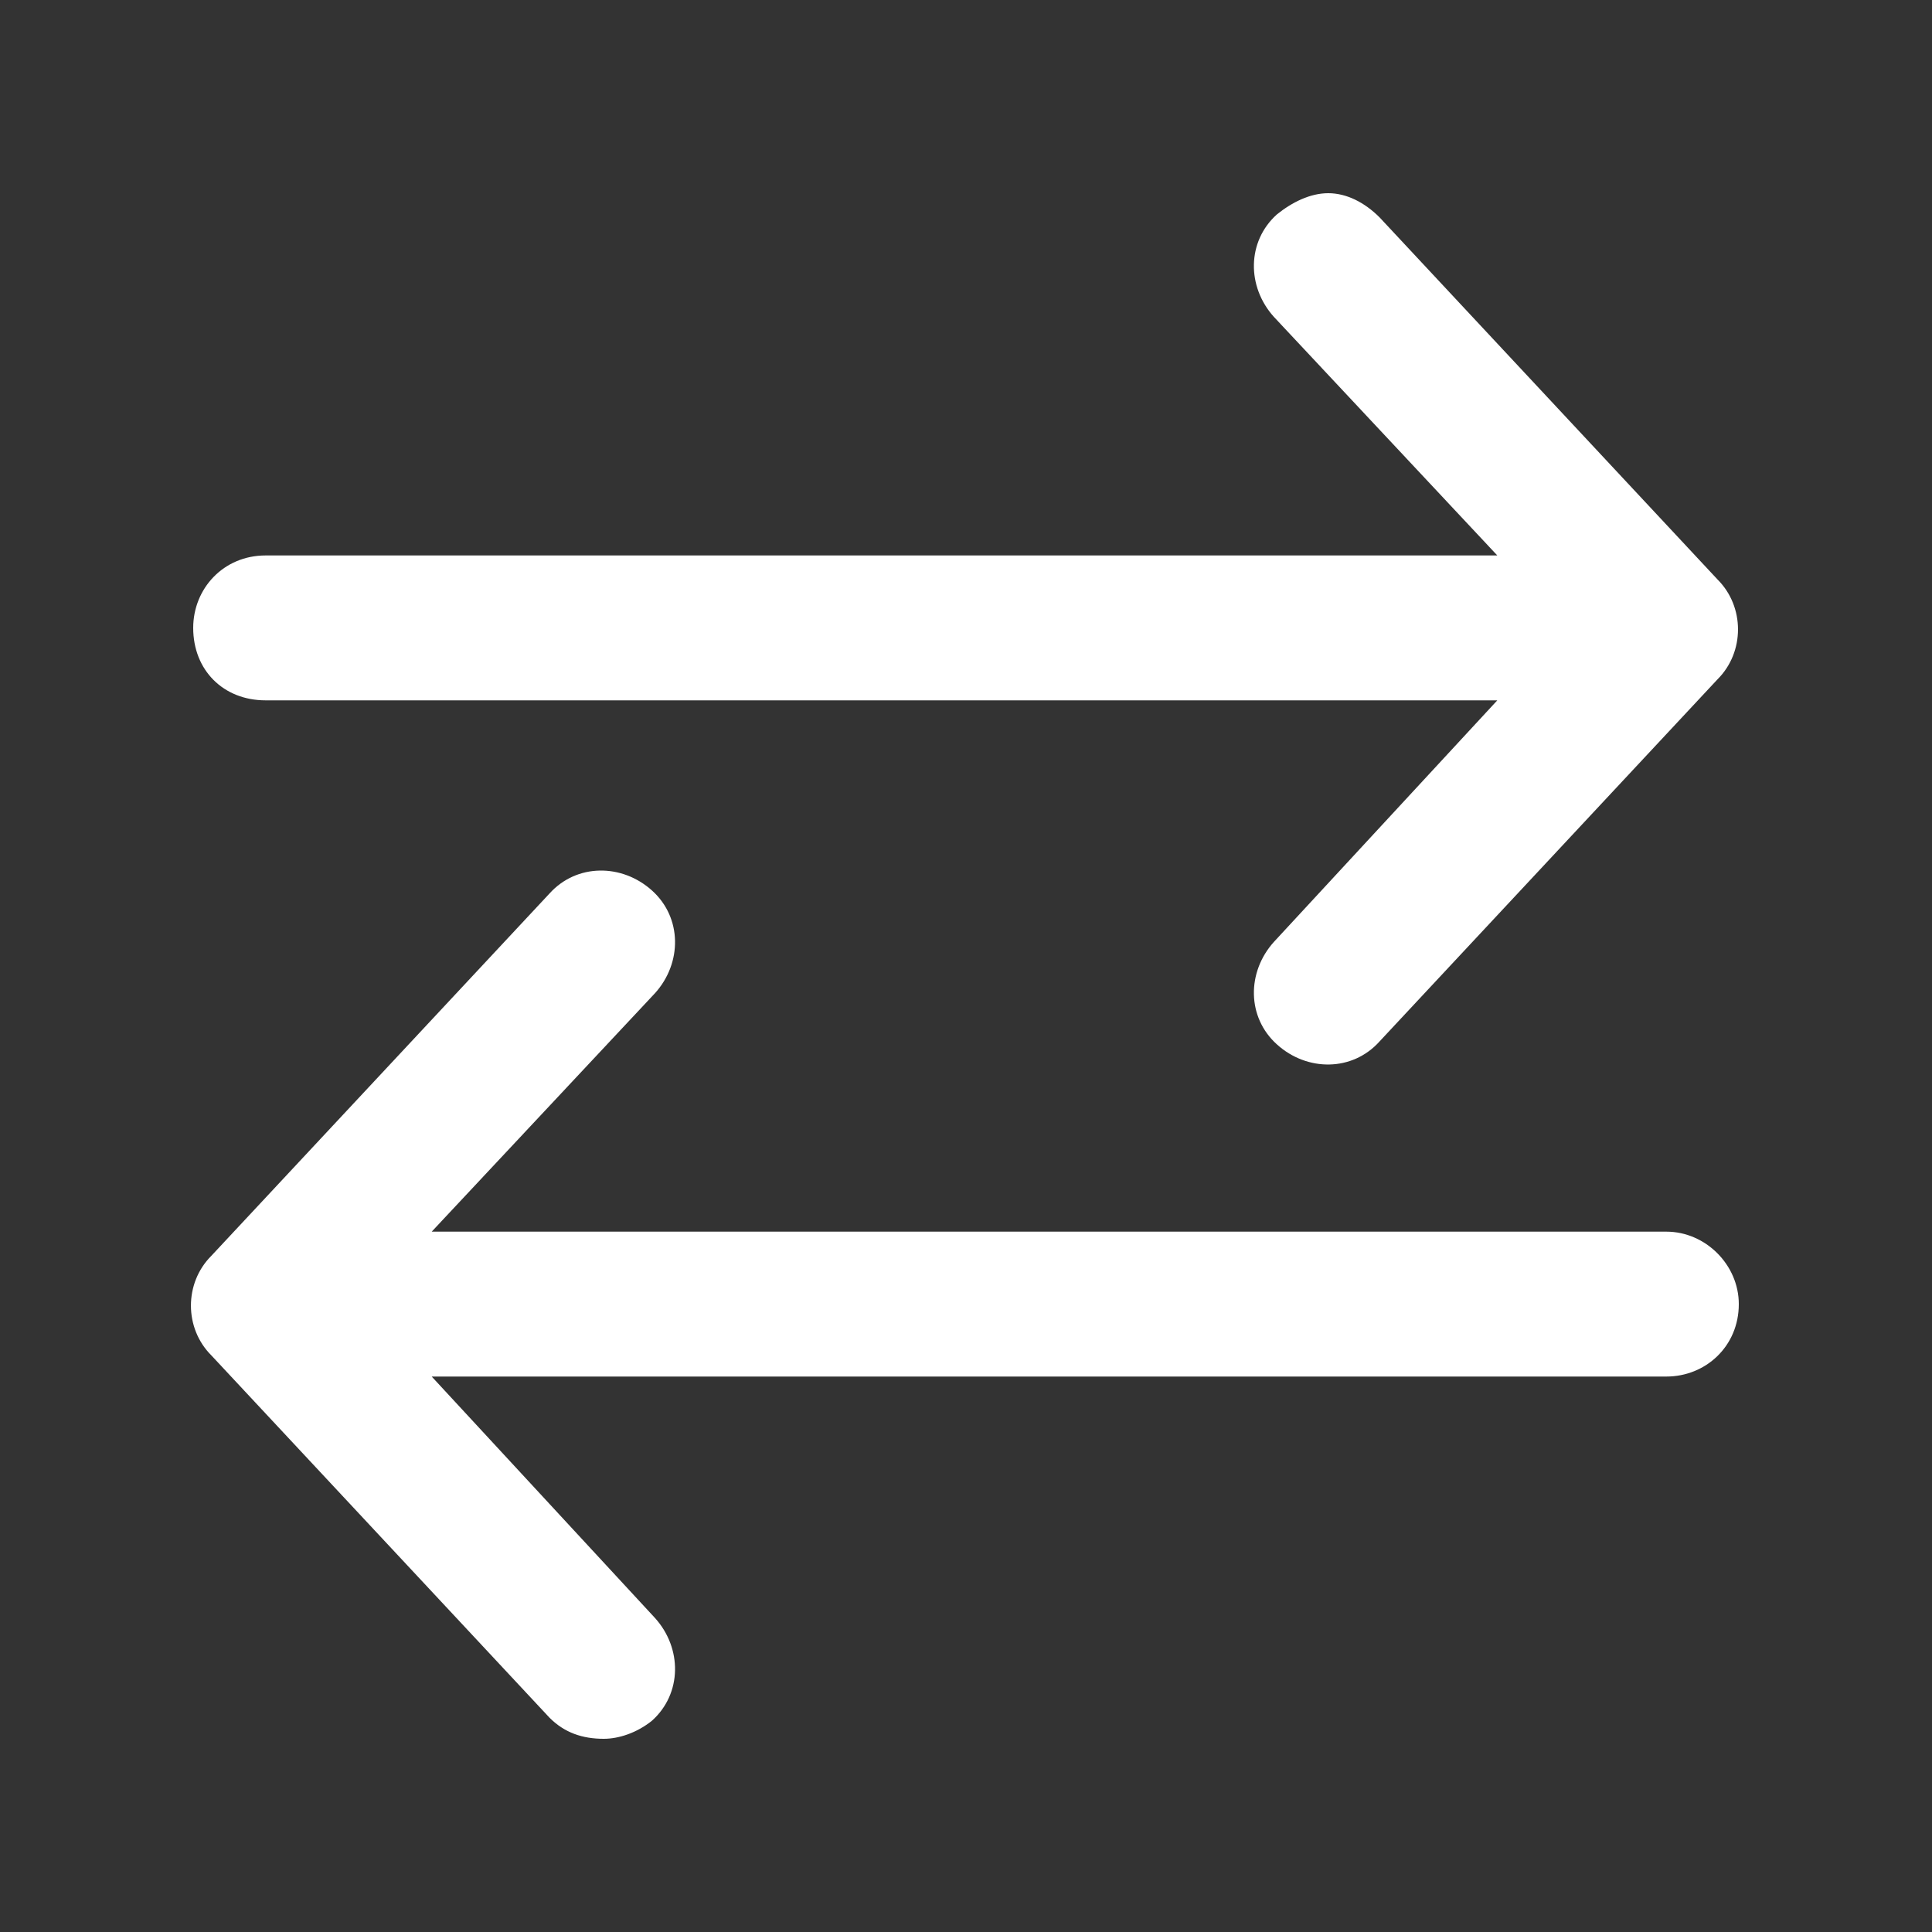 <svg width="20" height="20" viewBox="0 0 20 20" fill="none" xmlns="http://www.w3.org/2000/svg">
<rect x="0" y="0" width="20" height="20" fill="#333333" stroke="none"/>
<path d="M17.25 12.75C17.656 12.75 18 13.094 18 13.5C18 13.938 17.656 14.25 17.25 14.25H4.469L6.781 16.75C7.062 17.062 7.062 17.531 6.75 17.812C6.594 17.938 6.406 18 6.25 18C6.031 18 5.844 17.938 5.688 17.781L2.188 14.031C1.906 13.75 1.906 13.281 2.188 13L5.688 9.25C5.969 8.938 6.438 8.938 6.75 9.219C7.062 9.5 7.062 9.969 6.781 10.281L4.469 12.75H17.25ZM2.75 7.25C2.312 7.25 2 6.938 2 6.5C2 6.094 2.312 5.75 2.75 5.75H15.5L13.188 3.281C12.906 2.969 12.906 2.5 13.219 2.219C13.375 2.094 13.562 2 13.75 2C13.938 2 14.125 2.094 14.281 2.25L17.781 6C18.062 6.281 18.062 6.75 17.781 7.031L14.281 10.781C14 11.094 13.531 11.094 13.219 10.812C12.906 10.531 12.906 10.062 13.188 9.75L15.5 7.25H2.75Z" fill="white"/>
</svg>
